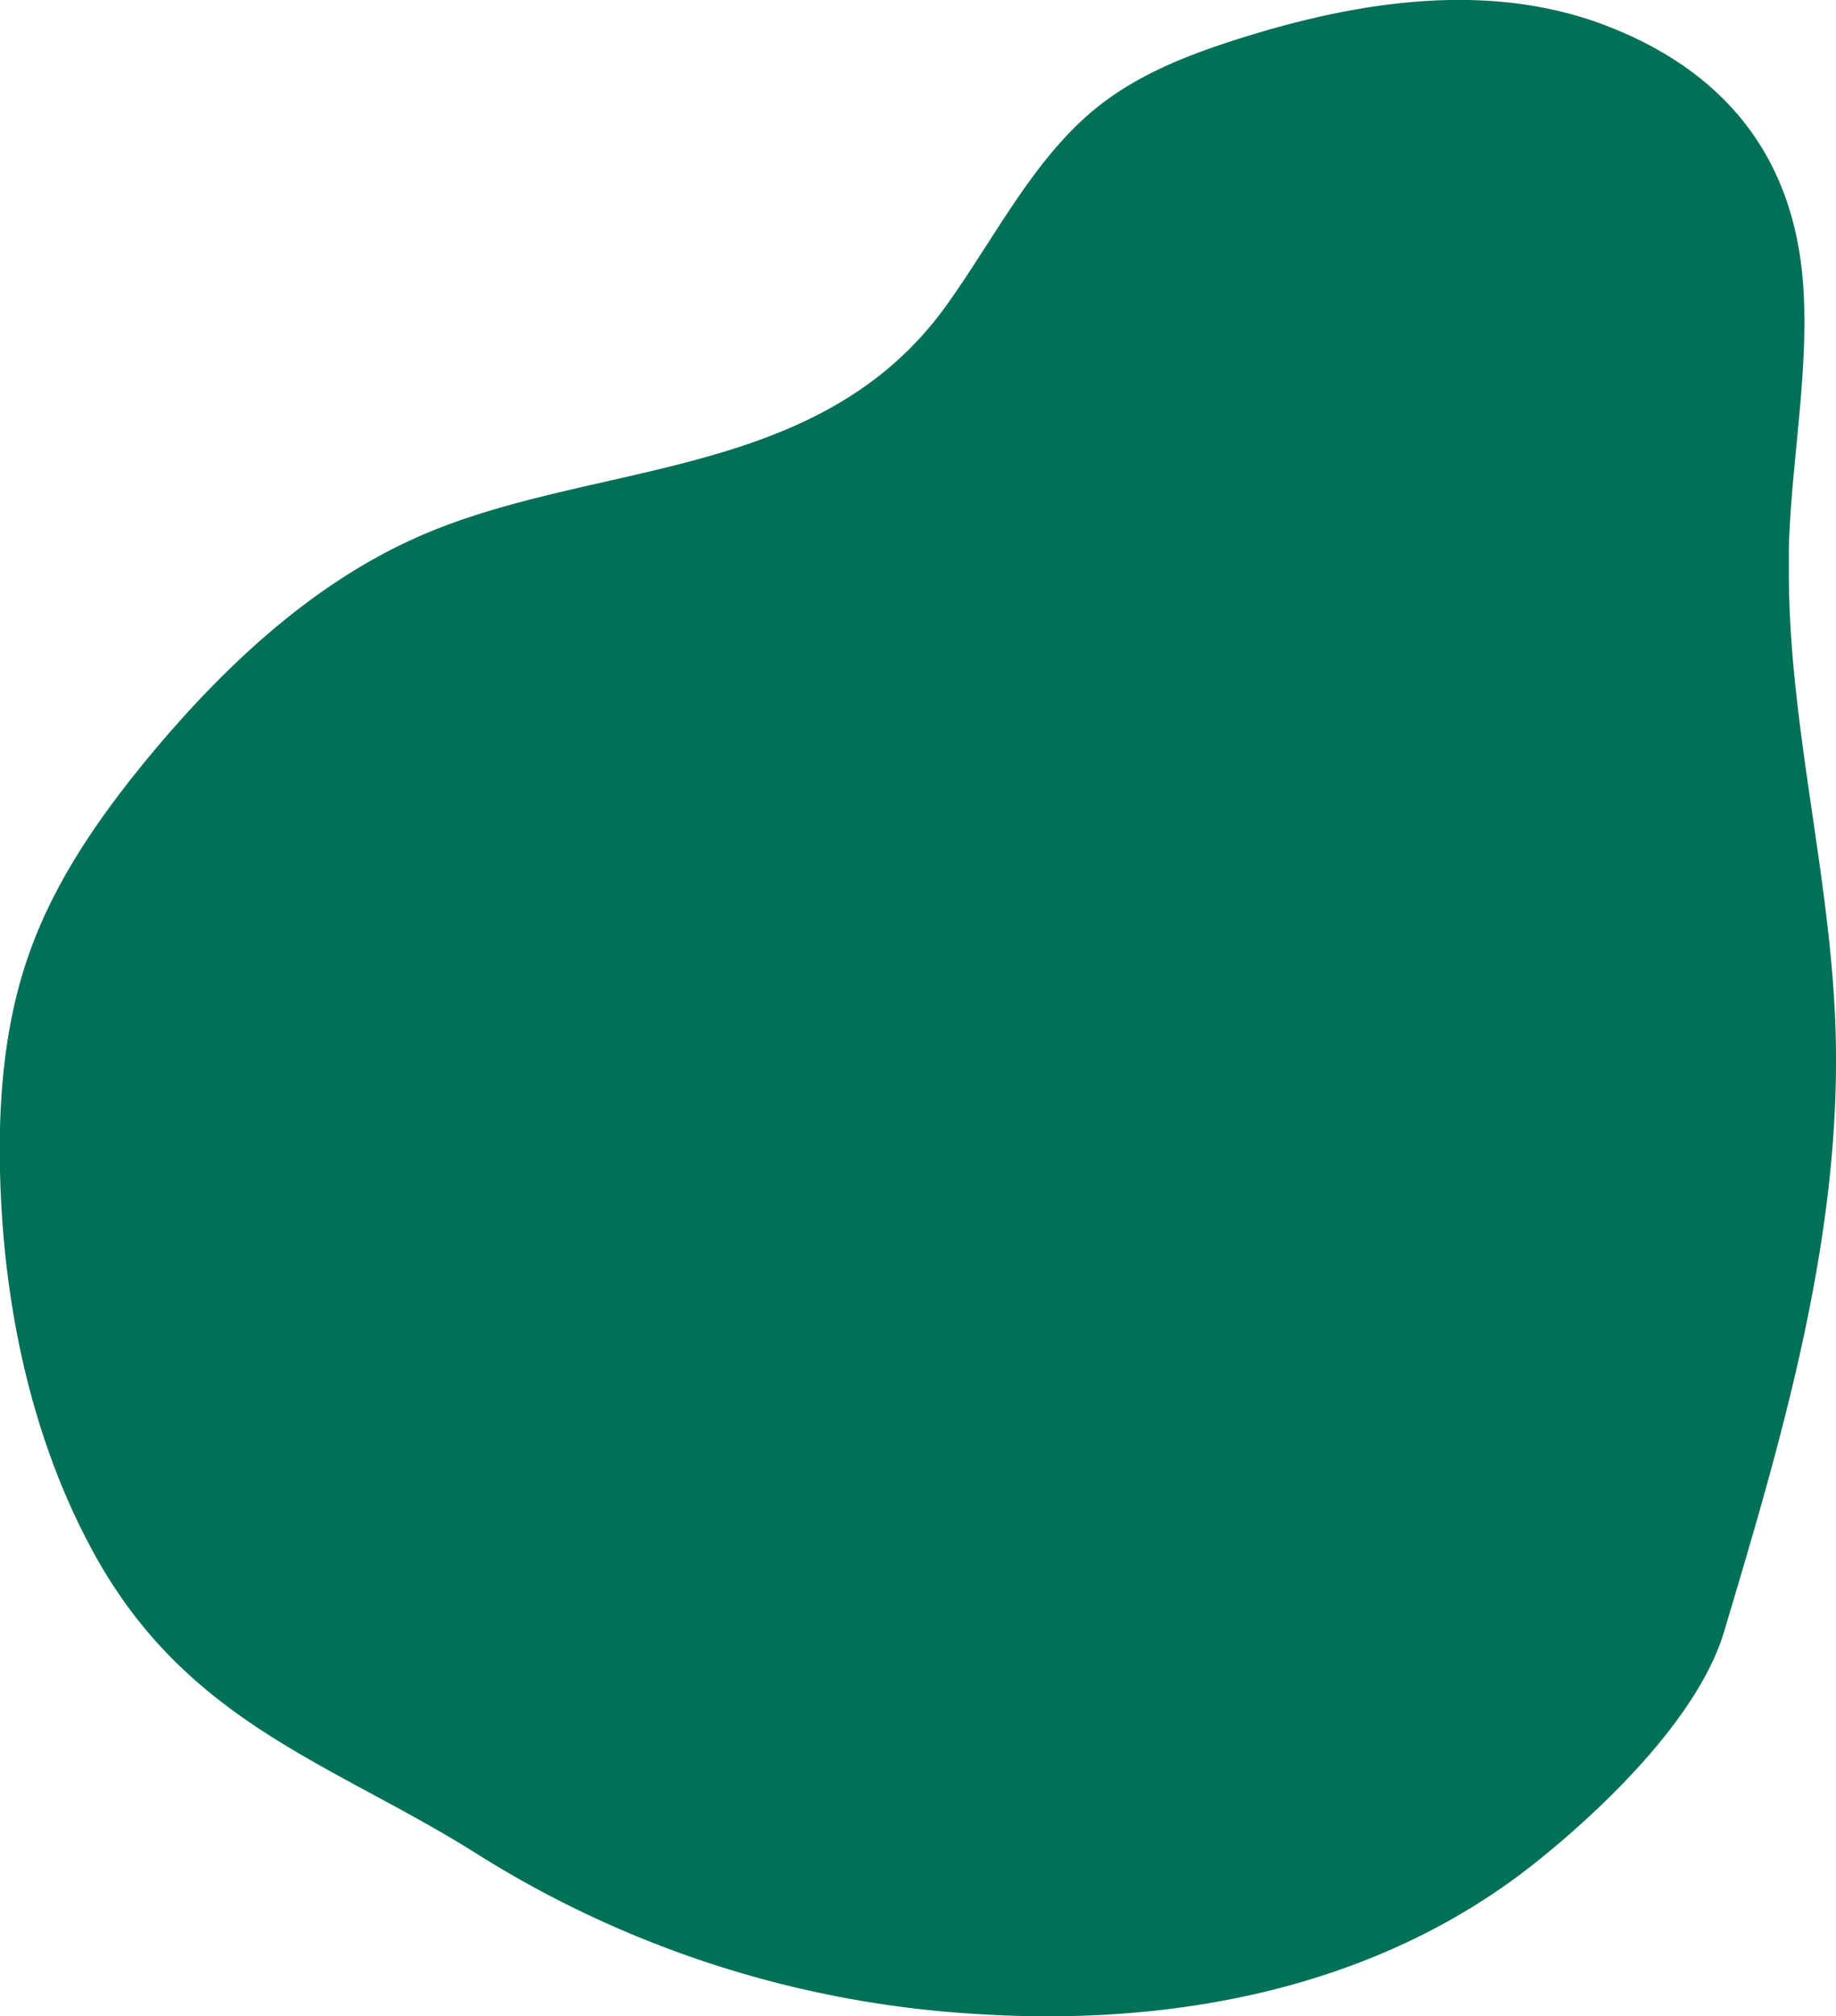 <svg xmlns="http://www.w3.org/2000/svg" viewBox="0 0 229.28 251.7"><defs><style>.cls-1{fill:#00705673;}</style></defs><g id="Layer_2" data-name="Layer 2"><g id="Graphic_Elements" data-name="Graphic Elements"><g id="Layer_8" data-name="Layer 8"><path class="cls-1" d="M223.39,71.65c0-1.09,0-2.19,0-3.28.32-10.64,2.4-21.23,1.85-31.84-.89-17-10-27.45-23.95-33.05C186.57-2.46,170,0,154.8,4.81c-6.32,2-12.67,4.42-18,8.75-7.77,6.35-12.56,16.11-18.57,24.5C102.05,60.7,73.06,57.22,51,67.56,38.21,73.53,27.36,83.78,18,95.2c-5.94,7.28-11.43,15.24-14.56,24.41-3,8.77-3.7,18.3-3.41,27.64.51,16.69,4.22,33.43,12.17,47.49C24,215.5,42.14,220.36,59.91,231.64a131.63,131.63,0,0,0,62.45,19.79c24.17,1.5,49.62-3.14,69.42-18.94,8.3-6.62,20.31-18.06,23.52-28.8,7.32-24.46,14.74-49.57,13.92-75.22C228.61,109.39,223.44,90.71,223.39,71.65Z"/></g></g></g></svg>